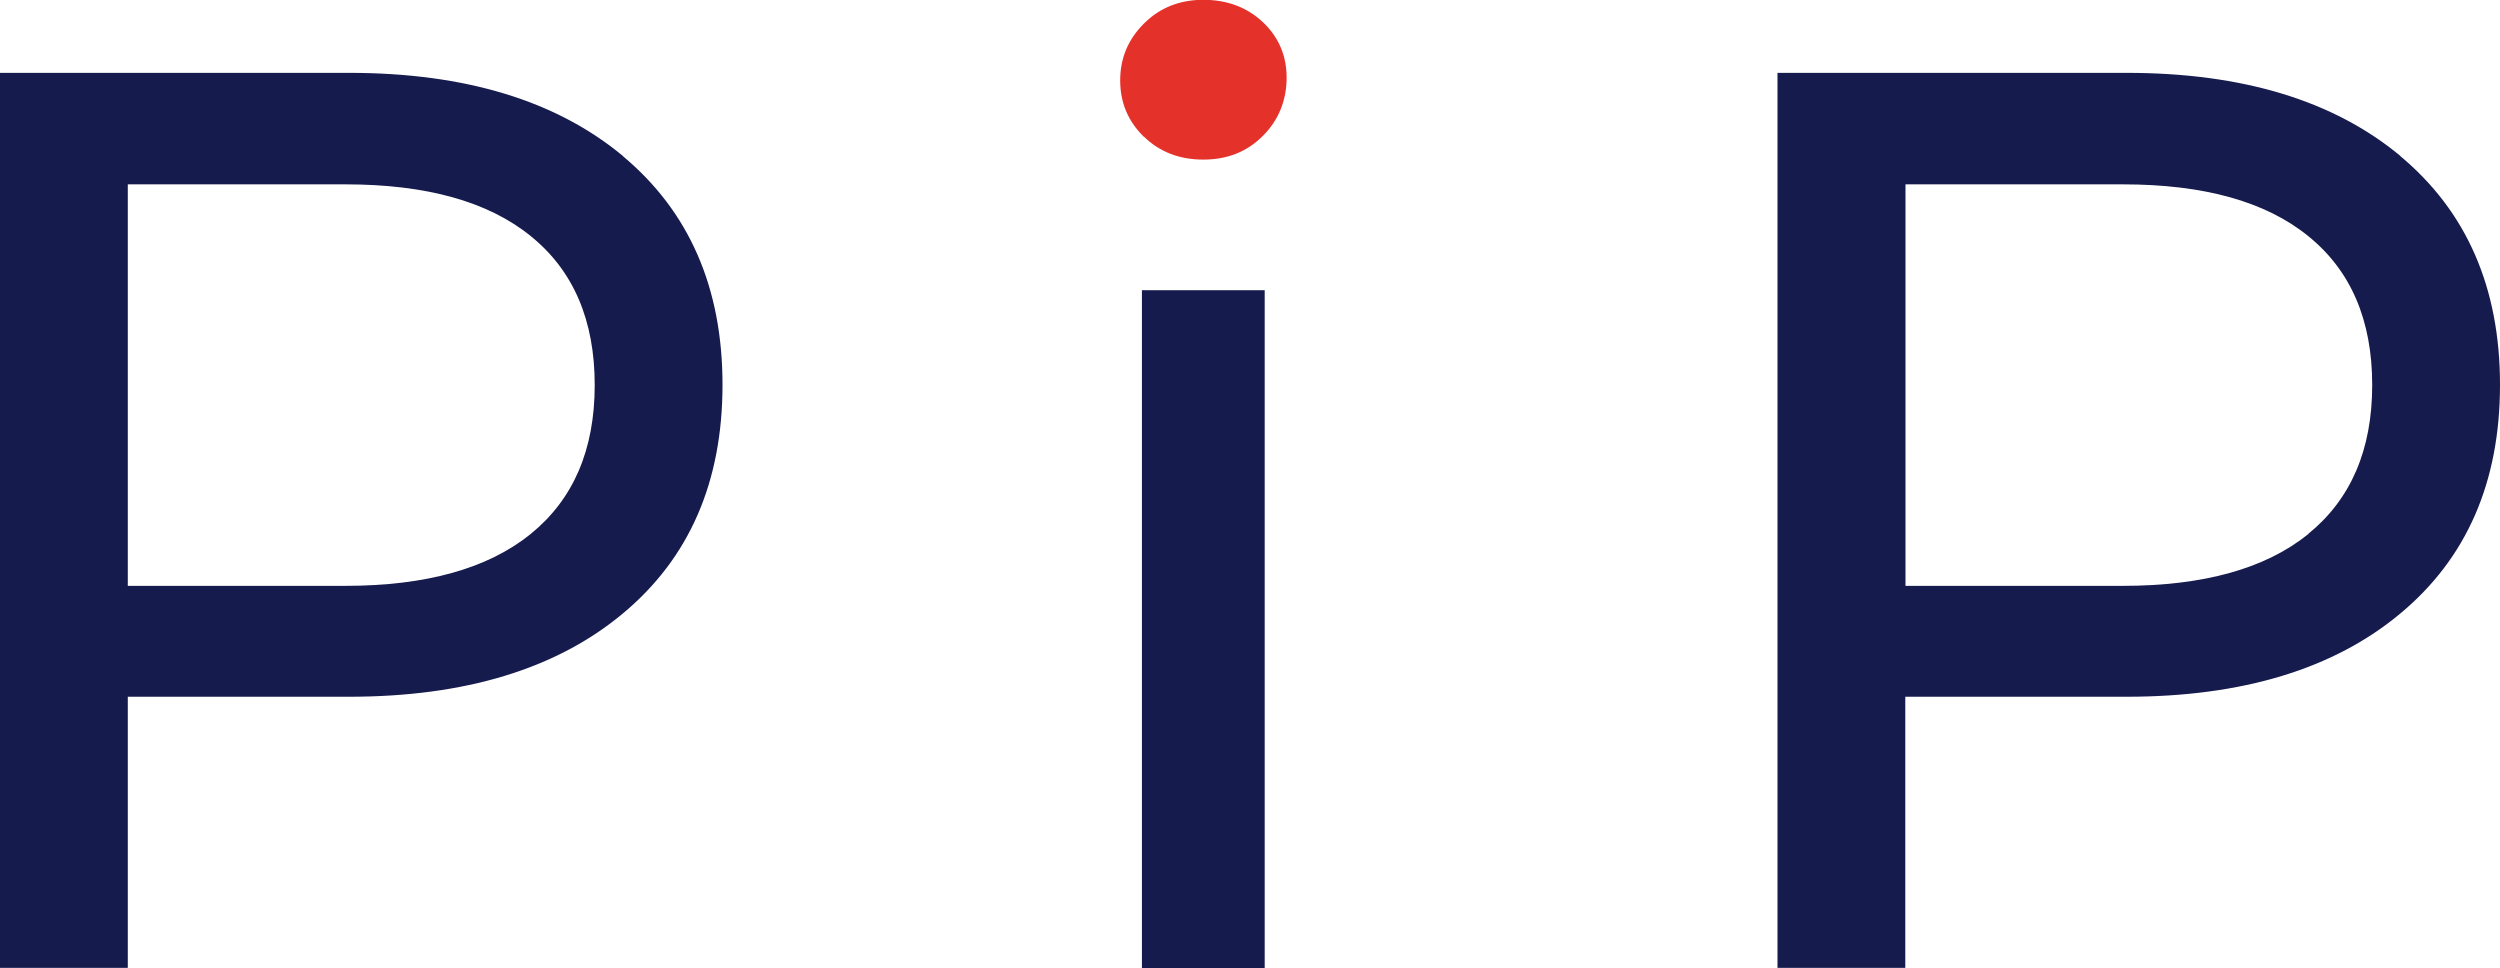 <?xml version="1.0" encoding="UTF-8"?>
<svg id="Layer_1" xmlns="http://www.w3.org/2000/svg" version="1.1" viewBox="0 0 124.22 48.1">
  <!-- Generator: Adobe Illustrator 29.1.0, SVG Export Plug-In . SVG Version: 2.1.0 Build 142)  -->
  <defs>
    <style>
      .st0 {
        fill: #161b4e;
      }

      .st1 {
        fill: #e4322a;
      }
    </style>
  </defs>
  <path class="st0" d="M30.94,7.75c3.3,2.75,4.96,6.54,4.96,11.37s-1.65,8.62-4.96,11.37c-3.3,2.75-7.84,4.13-13.6,4.13H6.35v13.47H0V3.62h17.35c5.76,0,10.29,1.38,13.6,4.13M26.37,26.53c2.12-1.72,3.18-4.18,3.18-7.4s-1.06-5.69-3.18-7.4c-2.12-1.72-5.19-2.57-9.21-2.57H6.35v19.95h10.8c4.02,0,7.09-.86,9.21-2.57"/>
  <rect class="st0" x="56.74" y="14.42" width="6.1" height="33.68"/>
  <path class="st0" d="M119.26,7.75c3.3,2.75,4.96,6.54,4.96,11.37s-1.65,8.62-4.96,11.37c-3.3,2.75-7.84,4.13-13.6,4.13h-10.99v13.47h-6.35V3.62h17.35c5.76,0,10.29,1.38,13.6,4.13M114.69,26.53c2.12-1.72,3.18-4.18,3.18-7.4s-1.06-5.69-3.18-7.4c-2.12-1.72-5.19-2.57-9.21-2.57h-10.8v19.95h10.8c4.02,0,7.09-.86,9.21-2.57"/>
  <path class="st1" d="M56.84,6.8c-.78-.76-1.18-1.69-1.18-2.8s.39-2.04,1.18-2.83c.78-.78,1.77-1.18,2.95-1.18s2.17.37,2.96,1.11c.78.74,1.18,1.66,1.18,2.76s-.39,2.11-1.18,2.89c-.78.79-1.77,1.18-2.96,1.18s-2.17-.38-2.95-1.14"/>
</svg>